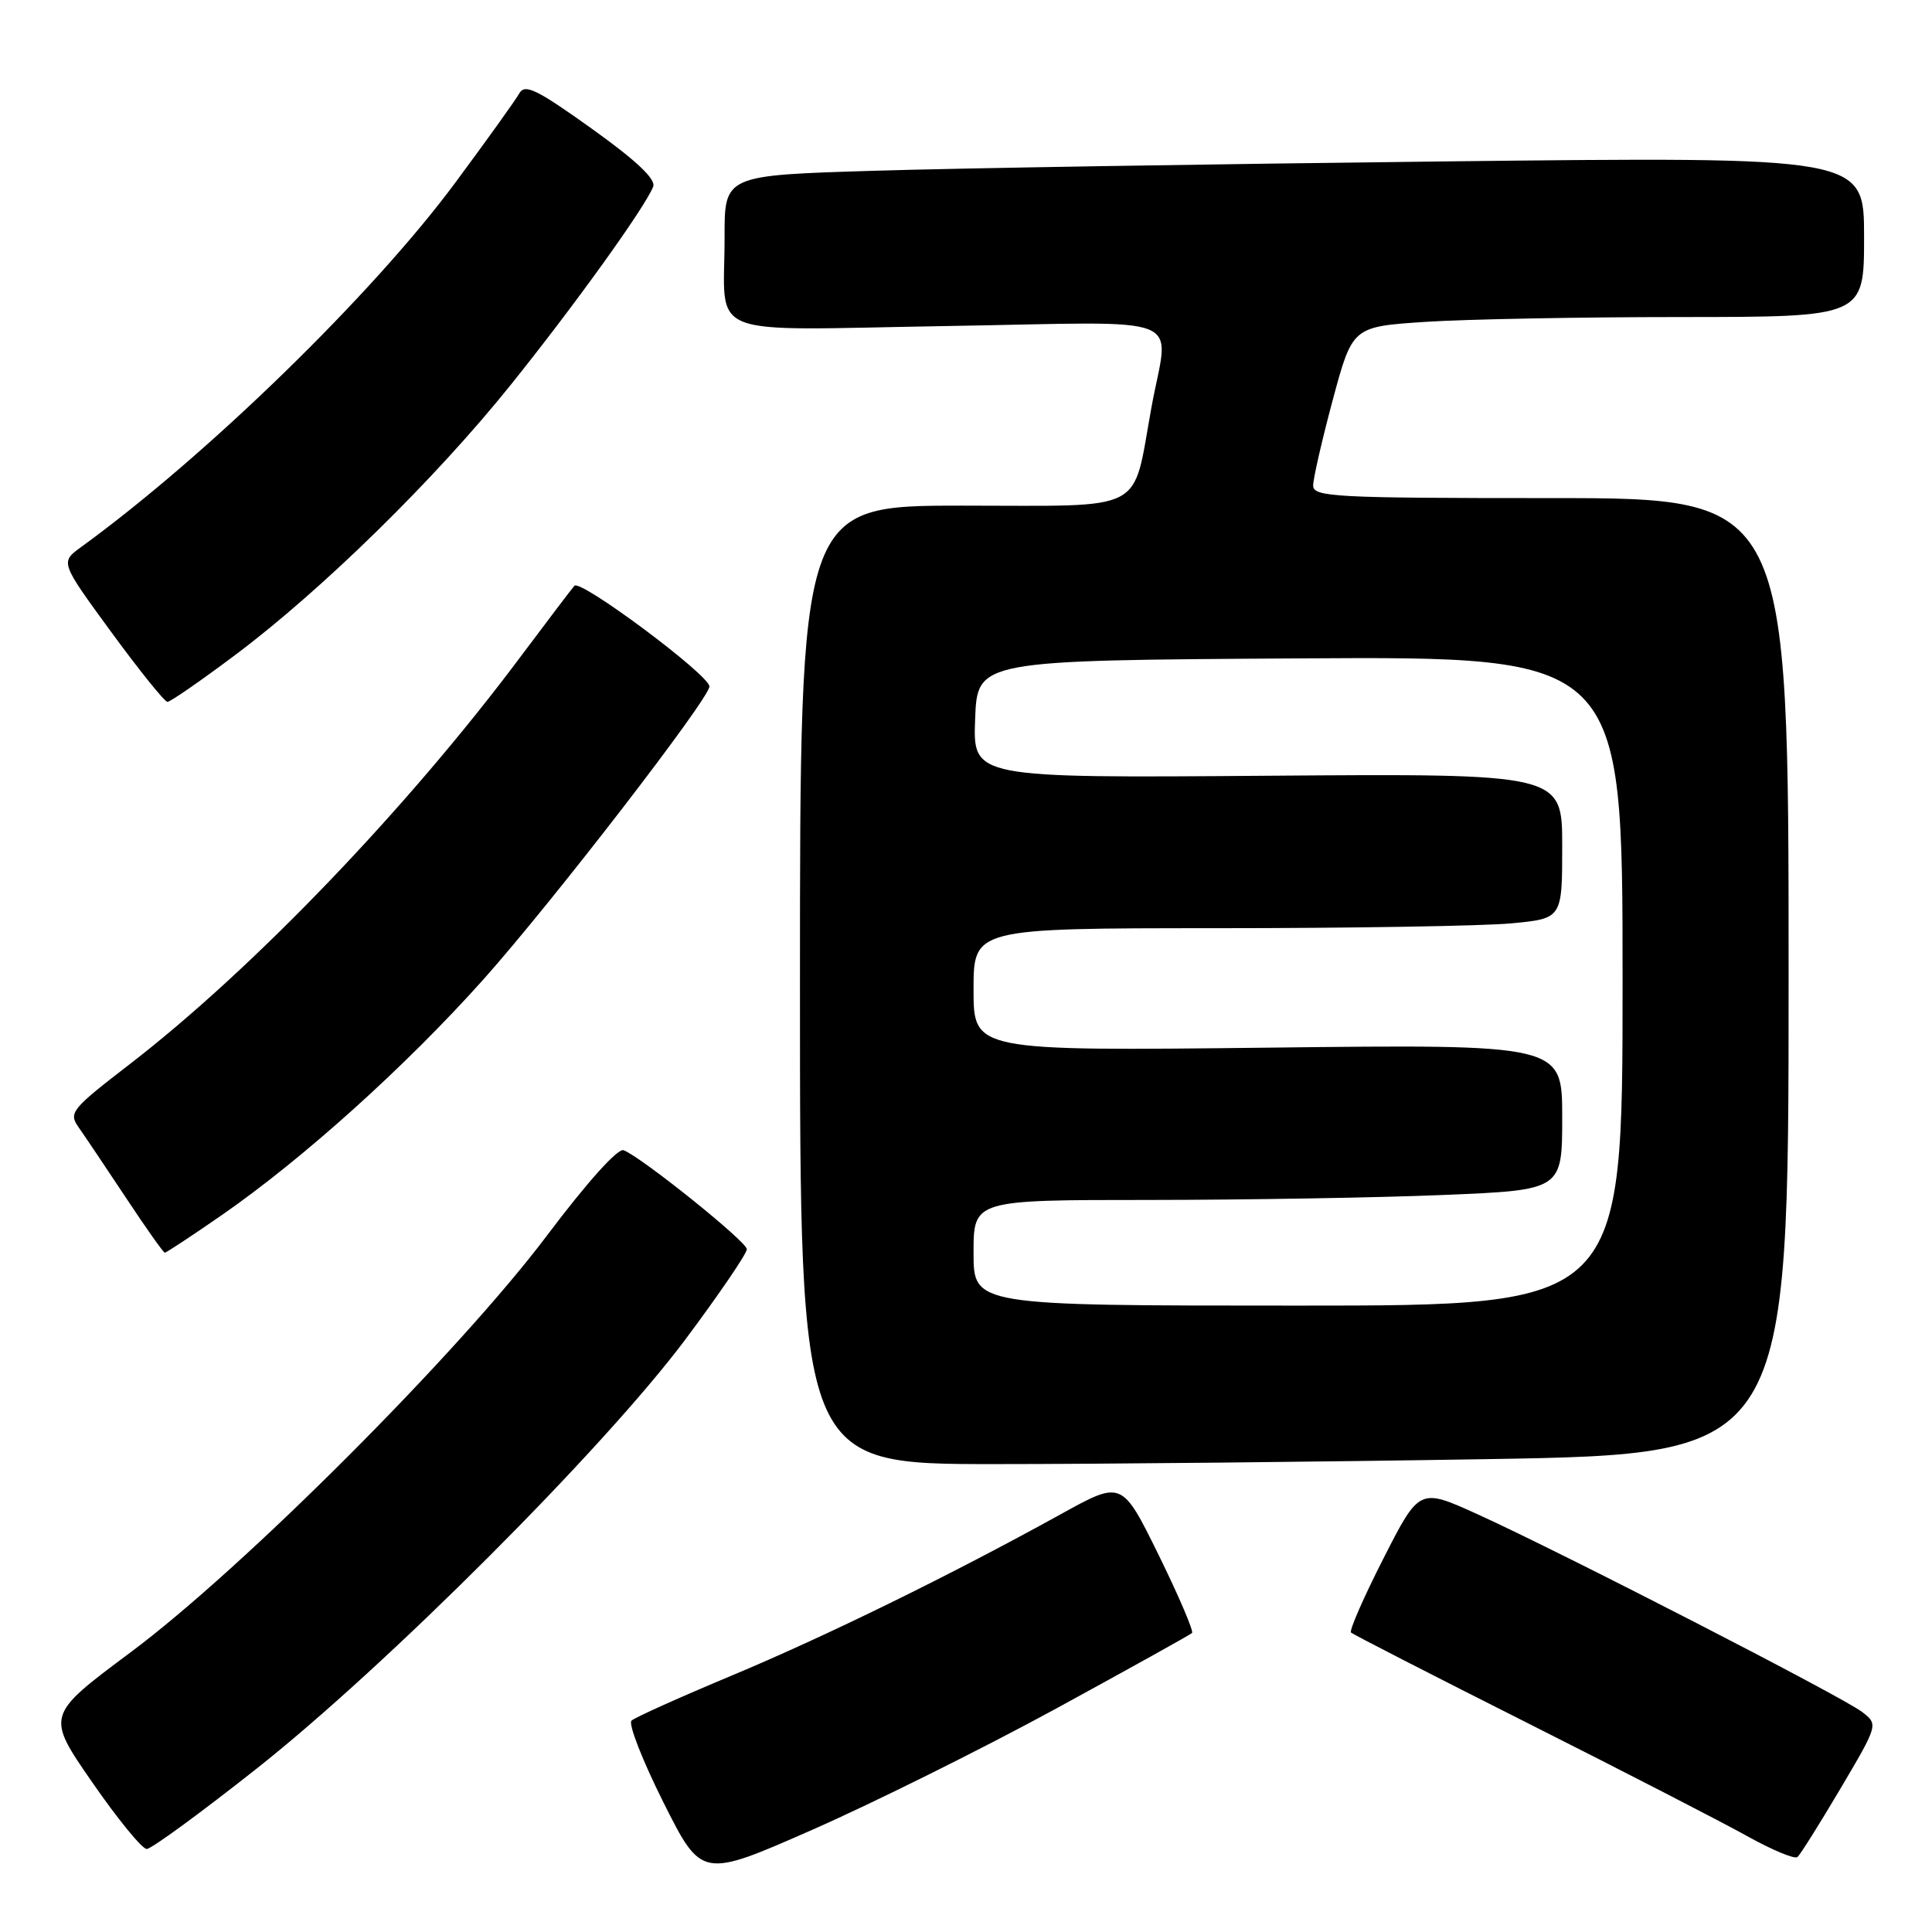 <?xml version="1.0" encoding="UTF-8" standalone="no"?>
<!DOCTYPE svg PUBLIC "-//W3C//DTD SVG 1.1//EN" "http://www.w3.org/Graphics/SVG/1.1/DTD/svg11.dtd" >
<svg xmlns="http://www.w3.org/2000/svg" xmlns:xlink="http://www.w3.org/1999/xlink" version="1.1" viewBox="0 0 256 256">
 <g >
 <path fill="currentColor"
d=" M 139.95 226.39 C 149.60 221.12 157.70 216.62 157.95 216.38 C 158.19 216.14 156.20 211.49 153.53 206.05 C 148.66 196.16 148.66 196.16 140.58 200.63 C 125.90 208.74 109.45 216.80 96.89 222.05 C 90.07 224.90 84.13 227.57 83.68 227.99 C 83.22 228.40 85.13 233.28 87.91 238.83 C 92.97 248.91 92.97 248.91 107.69 242.43 C 115.78 238.87 130.30 231.65 139.95 226.39 Z  M 243.87 237.00 C 248.89 228.50 248.89 228.50 246.72 226.83 C 244.14 224.84 206.79 205.64 195.79 200.65 C 188.08 197.15 188.08 197.15 183.31 206.51 C 180.69 211.66 178.75 216.08 179.02 216.32 C 179.28 216.57 189.85 221.99 202.50 228.36 C 215.15 234.73 228.20 241.45 231.50 243.29 C 234.80 245.13 237.80 246.38 238.17 246.07 C 238.54 245.76 241.10 241.68 243.87 237.00 Z  M 34.02 234.34 C 51.21 220.75 80.02 191.91 90.79 177.52 C 95.30 171.48 98.98 166.08 98.96 165.52 C 98.91 164.49 85.00 153.32 82.63 152.41 C 81.86 152.12 77.78 156.67 72.48 163.71 C 60.87 179.15 32.20 207.85 17.29 218.95 C 6.09 227.30 6.09 227.30 12.21 236.15 C 15.58 241.02 18.83 245.00 19.44 245.00 C 20.05 245.00 26.61 240.20 34.02 234.34 Z  M 197.25 193.34 C 237.00 192.67 237.00 192.67 237.00 129.34 C 237.00 66.00 237.00 66.00 205.50 66.00 C 176.77 66.00 174.00 65.85 174.00 64.33 C 174.00 63.42 175.17 58.31 176.60 52.98 C 179.21 43.29 179.21 43.29 188.85 42.65 C 194.16 42.30 209.41 42.01 222.75 42.01 C 247.00 42.00 247.00 42.00 247.00 31.38 C 247.00 20.76 247.00 20.76 191.25 21.39 C 160.59 21.74 126.61 22.29 115.75 22.63 C 96.00 23.23 96.00 23.23 96.01 31.37 C 96.04 45.09 92.66 43.74 125.57 43.20 C 158.21 42.66 154.87 41.32 152.57 54.00 C 149.98 68.18 152.26 67.00 127.52 67.00 C 106.00 67.00 106.00 67.00 106.00 130.50 C 106.00 194.00 106.00 194.00 131.75 194.00 C 145.91 194.00 175.39 193.70 197.25 193.34 Z  M 29.34 161.04 C 40.13 153.57 53.86 141.20 64.08 129.75 C 73.23 119.49 94.00 92.56 94.00 90.96 C 94.00 89.45 76.90 76.70 76.11 77.62 C 75.69 78.10 72.49 82.33 68.99 87.00 C 54.02 107.04 33.55 128.38 17.24 140.97 C 9.39 147.02 9.05 147.44 10.45 149.42 C 11.25 150.56 14.07 154.76 16.71 158.74 C 19.34 162.72 21.65 165.98 21.84 165.99 C 22.02 165.99 25.40 163.77 29.34 161.04 Z  M 31.19 86.77 C 42.69 78.15 57.66 63.47 67.64 51.04 C 76.15 40.45 85.53 27.39 86.55 24.73 C 86.93 23.74 84.32 21.28 78.40 17.04 C 71.08 11.81 69.54 11.06 68.80 12.39 C 68.32 13.25 64.50 18.58 60.31 24.23 C 49.35 39.02 27.46 60.34 10.73 72.50 C 7.98 74.50 7.98 74.50 14.74 83.75 C 18.46 88.83 21.81 93.00 22.19 93.00 C 22.57 93.00 26.62 90.20 31.19 86.77 Z  M 129.00 166.00 C 129.00 159.00 129.00 159.00 152.25 159.00 C 165.04 158.99 182.59 158.70 191.25 158.34 C 207.00 157.69 207.00 157.69 207.00 148.03 C 207.00 138.37 207.00 138.37 168.00 138.82 C 129.00 139.26 129.00 139.26 129.00 131.13 C 129.00 123.00 129.00 123.00 161.25 122.99 C 178.99 122.99 196.54 122.70 200.25 122.35 C 207.00 121.71 207.00 121.71 207.00 112.11 C 207.00 102.50 207.00 102.50 167.96 102.79 C 128.91 103.09 128.91 103.09 129.21 95.29 C 129.50 87.50 129.50 87.50 172.25 87.24 C 215.00 86.98 215.00 86.98 215.00 129.99 C 215.00 173.00 215.00 173.00 172.00 173.00 C 129.00 173.00 129.00 173.00 129.00 166.00 Z "/>
</g>
</svg>